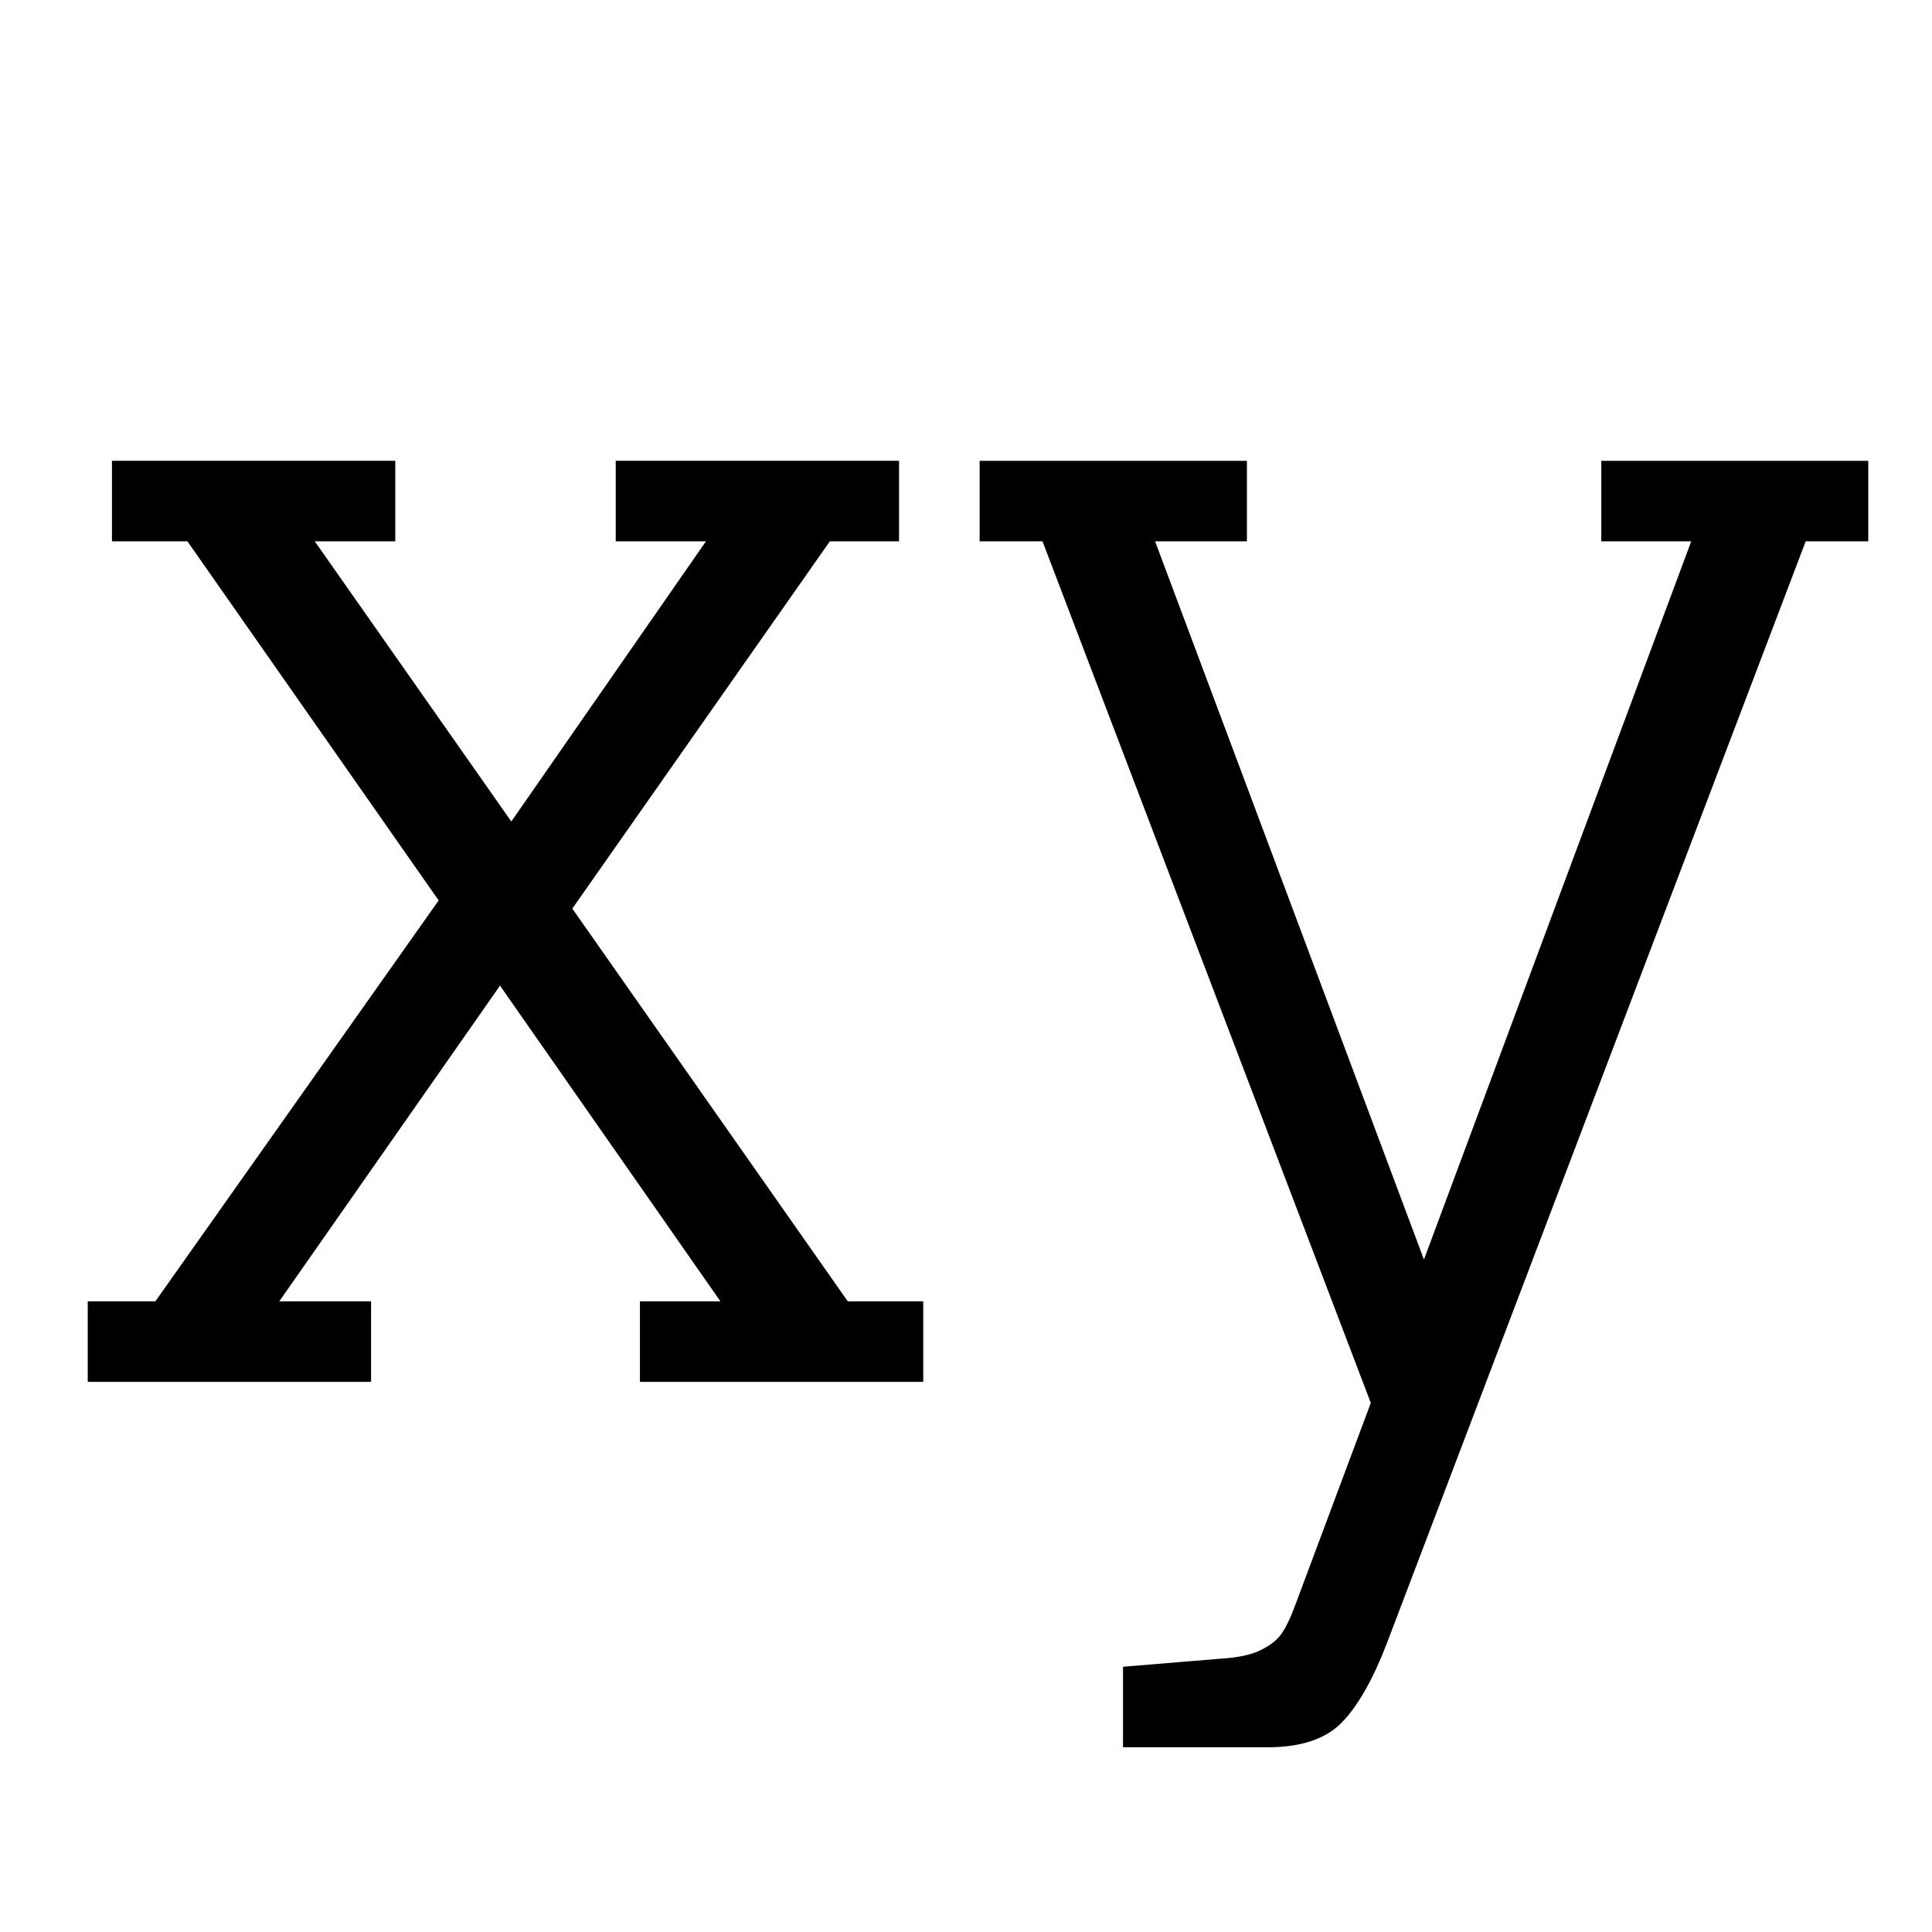 <svg version="1.1" viewBox="0.0 0.0 96.0 96.0" fill="none" stroke="none" stroke-linecap="square" stroke-miterlimit="10" xmlns:xlink="http://www.w3.org/1999/xlink" xmlns="http://www.w3.org/2000/svg"><clipPath id="p.0"><path d="m0 0l96.0 0l0 96.0l-96.0 0l0 -96.0z" clip-rule="nonzero"/></clipPath><g clip-path="url(#p.0)"><path fill="#000000" fill-opacity="0.0" d="m0 0l96.0 0l0 96.0l-96.0 0z" fill-rule="evenodd"/><path fill="#000000" fill-opacity="0.0" d="m0 -7.136l96.0 0l0 96.0l-96.0 0z" fill-rule="evenodd"/><path fill="#000000" d="m18.438 64.664l-4.562 0l10.969 -15.688l10.953 15.688l-4.0 0l0 4.0l14.078 0l0 -4.0l-3.75 0l-13.688 -19.516l12.797 -18.25l3.438 0l0 -4.0l-14.078 0l0 4.0l4.484 0l-9.672 13.922l-9.766 -13.922l4.0 0l0 -4.0l-14.078 0l0 4.0l3.75 0l12.484 17.844l-14.078 19.922l-3.359 0l0 4.0l14.078 0l0 -4.0zm37.364 22.156l7.203 0q2.469 0 3.672 -1.234q1.203 -1.234 2.25 -3.969l20.797 -54.719l3.109 0l0 -4.0l-13.266 0l0 4.0l4.469 0l-13.281 35.688l-13.359 -35.688l4.562 0l0 -4.0l-13.281 0l0 4.0l3.125 0l16.312 42.812l-3.672 9.828q-0.406 1.125 -0.734 1.594q-0.312 0.484 -1.031 0.844q-0.719 0.375 -2.156 0.453l-4.719 0.391l0 4.0z" fill-rule="nonzero"/></g></svg>